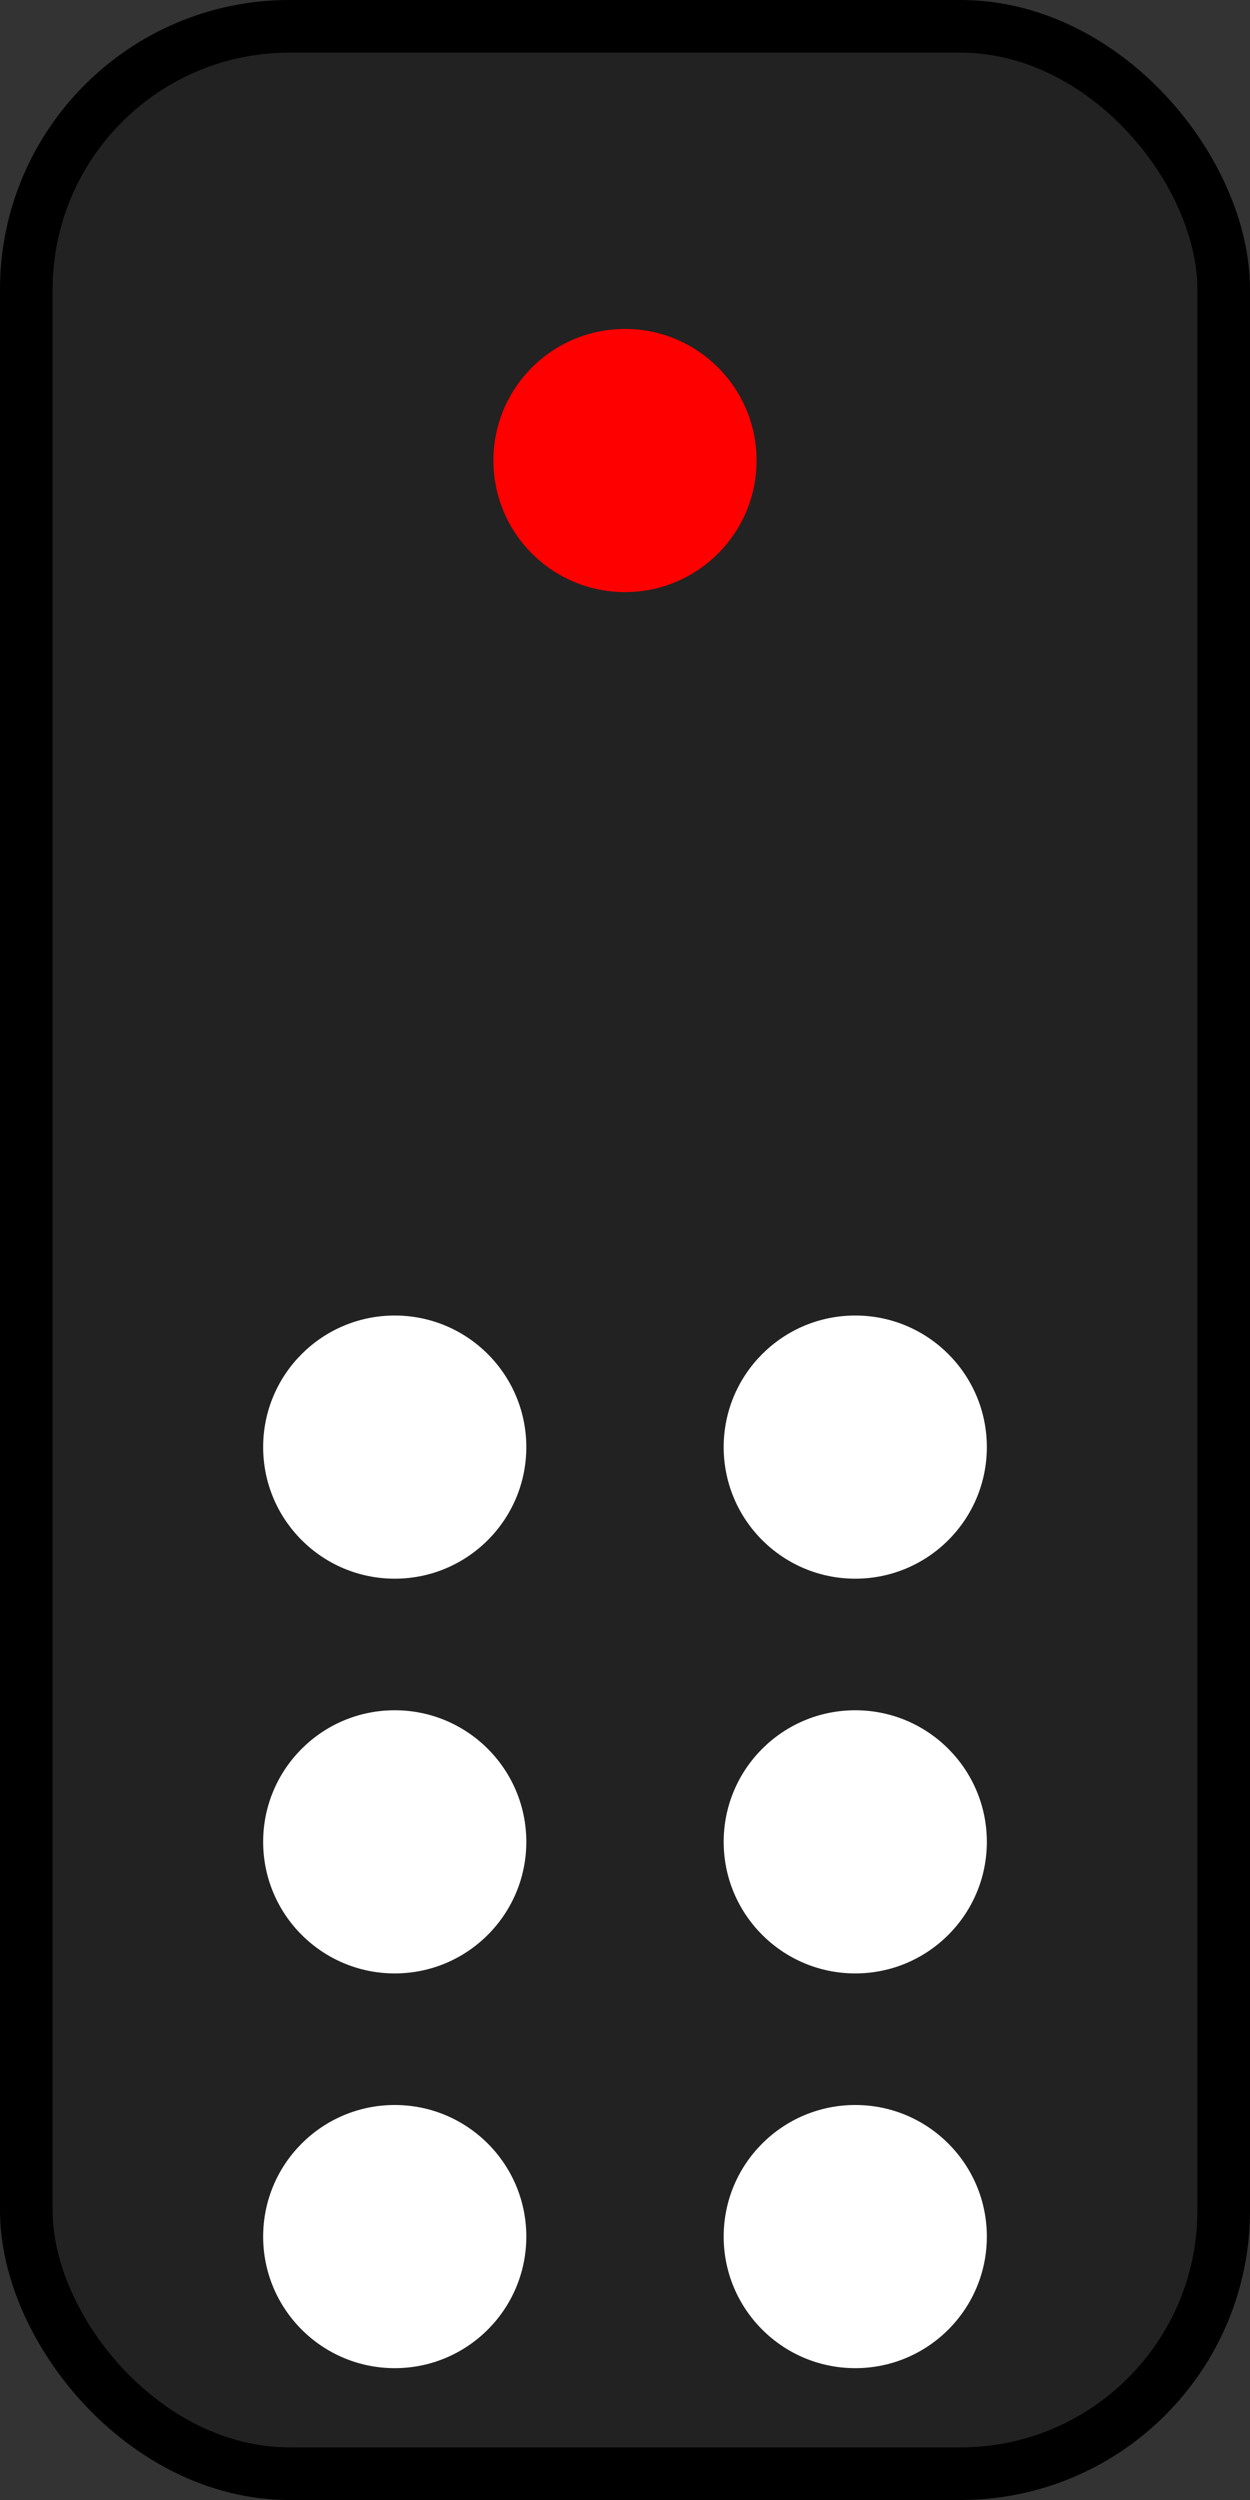 <?xml version="1.0" encoding="UTF-8"?>
<!-- Created with Inkscape (http://www.inkscape.org/) -->
<svg width="95" height="190" version="1.1" viewBox="0 0 95 190" xmlns="http://www.w3.org/2000/svg" xmlns:cc="http://creativecommons.org/ns#" xmlns:dc="http://purl.org/dc/elements/1.1/" xmlns:rdf="http://www.w3.org/1999/02/22-rdf-syntax-ns#">
 <rect x="0" y="0" width="95" height="190" fill="#333333" stroke="none"/>
 <g transform="translate(0 -932.52)">
  <rect x="2" y="934.52" width="91" height="186" rx="20" ry="20" fill="#222" stroke="#000" stroke-linecap="round" stroke-width="4"/>
  <circle cx="47.5" cy="967.52" r="10" fill="#f00"/>
  <g fill="#fff">
   <circle cx="30" cy="1102.5" r="10"/>
   <circle cx="30" cy="1072.5" r="10"/>
   <circle cx="30" cy="1042.5" r="10"/>
   <circle cx="65" cy="1102.5" r="10"/>
   <circle cx="65" cy="1072.5" r="10"/>
   <circle cx="65" cy="1042.5" r="10"/>
  </g>
 </g>
</svg>
